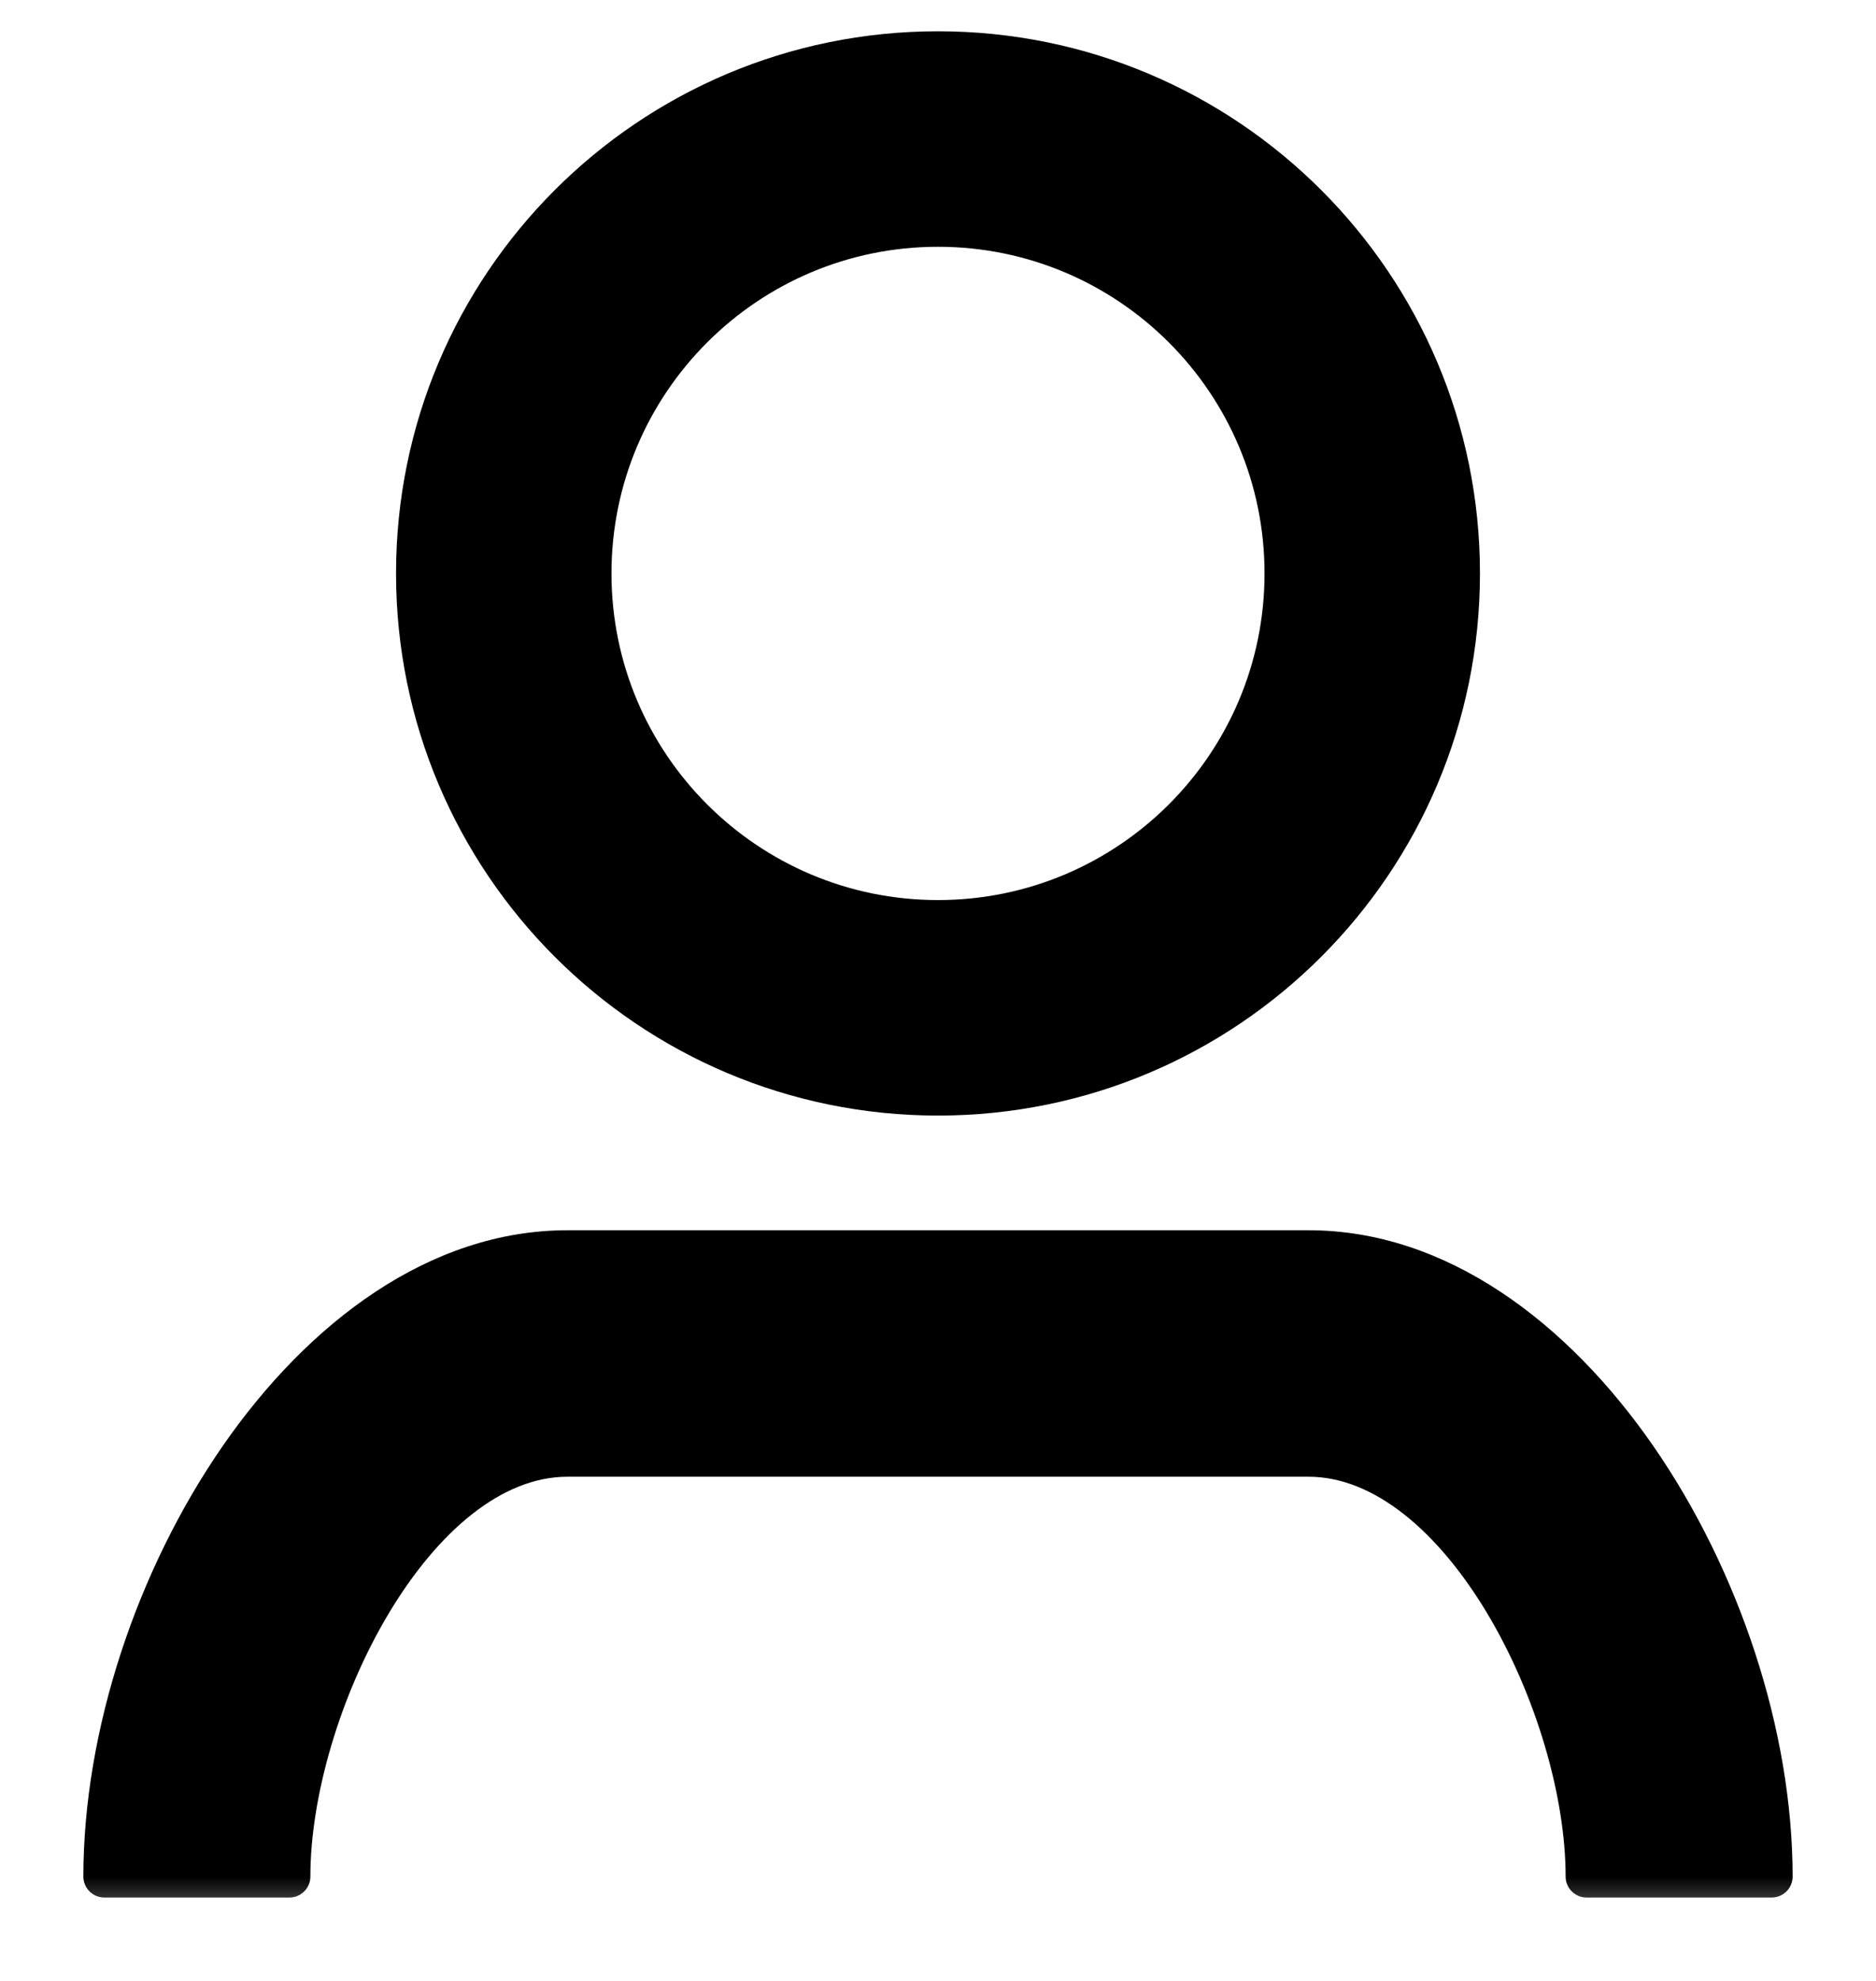 <svg width="18" height="19" viewBox="0 0 18 19" fill="none" xmlns="http://www.w3.org/2000/svg">
<mask id="path-1-outside-1_1024_22320" maskUnits="userSpaceOnUse" x="0" y="-0.5" width="18" height="19" fill="black">
<rect fill="white" y="-0.5" width="18" height="19"/>
<path fill-rule="evenodd" clip-rule="evenodd" d="M5.667 5.5C5.667 3.659 7.159 2.167 9 2.167C10.841 2.167 12.333 3.659 12.333 5.5C12.333 7.341 10.841 8.833 9 8.833C7.159 8.833 5.667 7.341 5.667 5.5ZM9 0.5C6.239 0.5 4 2.739 4 5.5C4 8.261 6.239 10.5 9 10.5C11.761 10.5 14 8.261 14 5.5C14 2.739 11.761 0.5 9 0.5ZM5.444 13.964C3.972 13.964 2.778 16.373 2.778 18H1C1 15.289 2.99 12 5.444 12H12.556C15.01 12 17 15.289 17 18H15.222C15.222 16.373 14.028 13.964 12.556 13.964H5.444Z"/>
</mask>
<path fill-rule="evenodd" clip-rule="evenodd" d="M5.667 5.5C5.667 3.659 7.159 2.167 9 2.167C10.841 2.167 12.333 3.659 12.333 5.5C12.333 7.341 10.841 8.833 9 8.833C7.159 8.833 5.667 7.341 5.667 5.5ZM9 0.5C6.239 0.5 4 2.739 4 5.5C4 8.261 6.239 10.5 9 10.5C11.761 10.5 14 8.261 14 5.5C14 2.739 11.761 0.5 9 0.5ZM5.444 13.964C3.972 13.964 2.778 16.373 2.778 18H1C1 15.289 2.99 12 5.444 12H12.556C15.01 12 17 15.289 17 18H15.222C15.222 16.373 14.028 13.964 12.556 13.964H5.444Z" fill="#499690"/>
<path fill-rule="evenodd" clip-rule="evenodd" d="M5.667 5.5C5.667 3.659 7.159 2.167 9 2.167C10.841 2.167 12.333 3.659 12.333 5.5C12.333 7.341 10.841 8.833 9 8.833C7.159 8.833 5.667 7.341 5.667 5.5ZM9 0.5C6.239 0.5 4 2.739 4 5.5C4 8.261 6.239 10.5 9 10.5C11.761 10.5 14 8.261 14 5.5C14 2.739 11.761 0.5 9 0.5ZM5.444 13.964C3.972 13.964 2.778 16.373 2.778 18H1C1 15.289 2.99 12 5.444 12H12.556C15.01 12 17 15.289 17 18H15.222C15.222 16.373 14.028 13.964 12.556 13.964H5.444Z" fill="black"/>
<path d="M2.778 18V18.2C2.888 18.2 2.978 18.11 2.978 18H2.778ZM1 18H0.8C0.8 18.11 0.89 18.2 1 18.2V18ZM17 18V18.2C17.11 18.2 17.2 18.11 17.2 18H17ZM15.222 18H15.022C15.022 18.11 15.112 18.2 15.222 18.2V18ZM9 1.967C7.049 1.967 5.467 3.549 5.467 5.5H5.867C5.867 3.77 7.27 2.367 9 2.367V1.967ZM12.533 5.5C12.533 3.549 10.951 1.967 9 1.967V2.367C10.73 2.367 12.133 3.77 12.133 5.5H12.533ZM9 9.033C10.951 9.033 12.533 7.451 12.533 5.5H12.133C12.133 7.23 10.73 8.633 9 8.633V9.033ZM5.467 5.5C5.467 7.451 7.049 9.033 9 9.033V8.633C7.27 8.633 5.867 7.23 5.867 5.5H5.467ZM4.2 5.5C4.2 2.849 6.349 0.7 9 0.7V0.3C6.128 0.3 3.8 2.628 3.8 5.5H4.2ZM9 10.3C6.349 10.3 4.2 8.151 4.2 5.5H3.8C3.8 8.372 6.128 10.7 9 10.7V10.3ZM13.8 5.5C13.8 8.151 11.651 10.3 9 10.3V10.7C11.872 10.7 14.2 8.372 14.2 5.5H13.8ZM9 0.7C11.651 0.7 13.8 2.849 13.8 5.5H14.2C14.2 2.628 11.872 0.3 9 0.3V0.7ZM2.978 18C2.978 17.228 3.264 16.254 3.73 15.475C4.204 14.684 4.818 14.164 5.444 14.164V13.764C4.598 13.764 3.879 14.448 3.387 15.269C2.889 16.101 2.578 17.145 2.578 18H2.978ZM1 18.2H2.778V17.8H1V18.2ZM5.444 11.8C4.124 11.8 2.96 12.682 2.137 13.869C1.312 15.061 0.8 16.6 0.8 18H1.2C1.2 16.689 1.683 15.228 2.466 14.097C3.252 12.963 4.31 12.2 5.444 12.2V11.8ZM12.556 11.8H5.444V12.2H12.556V11.8ZM17.2 18C17.2 16.6 16.688 15.061 15.863 13.869C15.04 12.682 13.876 11.8 12.556 11.8V12.2C13.69 12.2 14.748 12.963 15.534 14.097C16.317 15.228 16.8 16.689 16.8 18H17.2ZM15.222 18.2H17V17.8H15.222V18.2ZM12.556 14.164C13.181 14.164 13.796 14.684 14.27 15.475C14.736 16.254 15.022 17.228 15.022 18H15.422C15.422 17.145 15.111 16.101 14.613 15.269C14.121 14.448 13.402 13.764 12.556 13.764V14.164ZM5.444 14.164H12.556V13.764H5.444V14.164Z" fill="black" mask="url(#path-1-outside-1_1024_22320)"/>
</svg>
